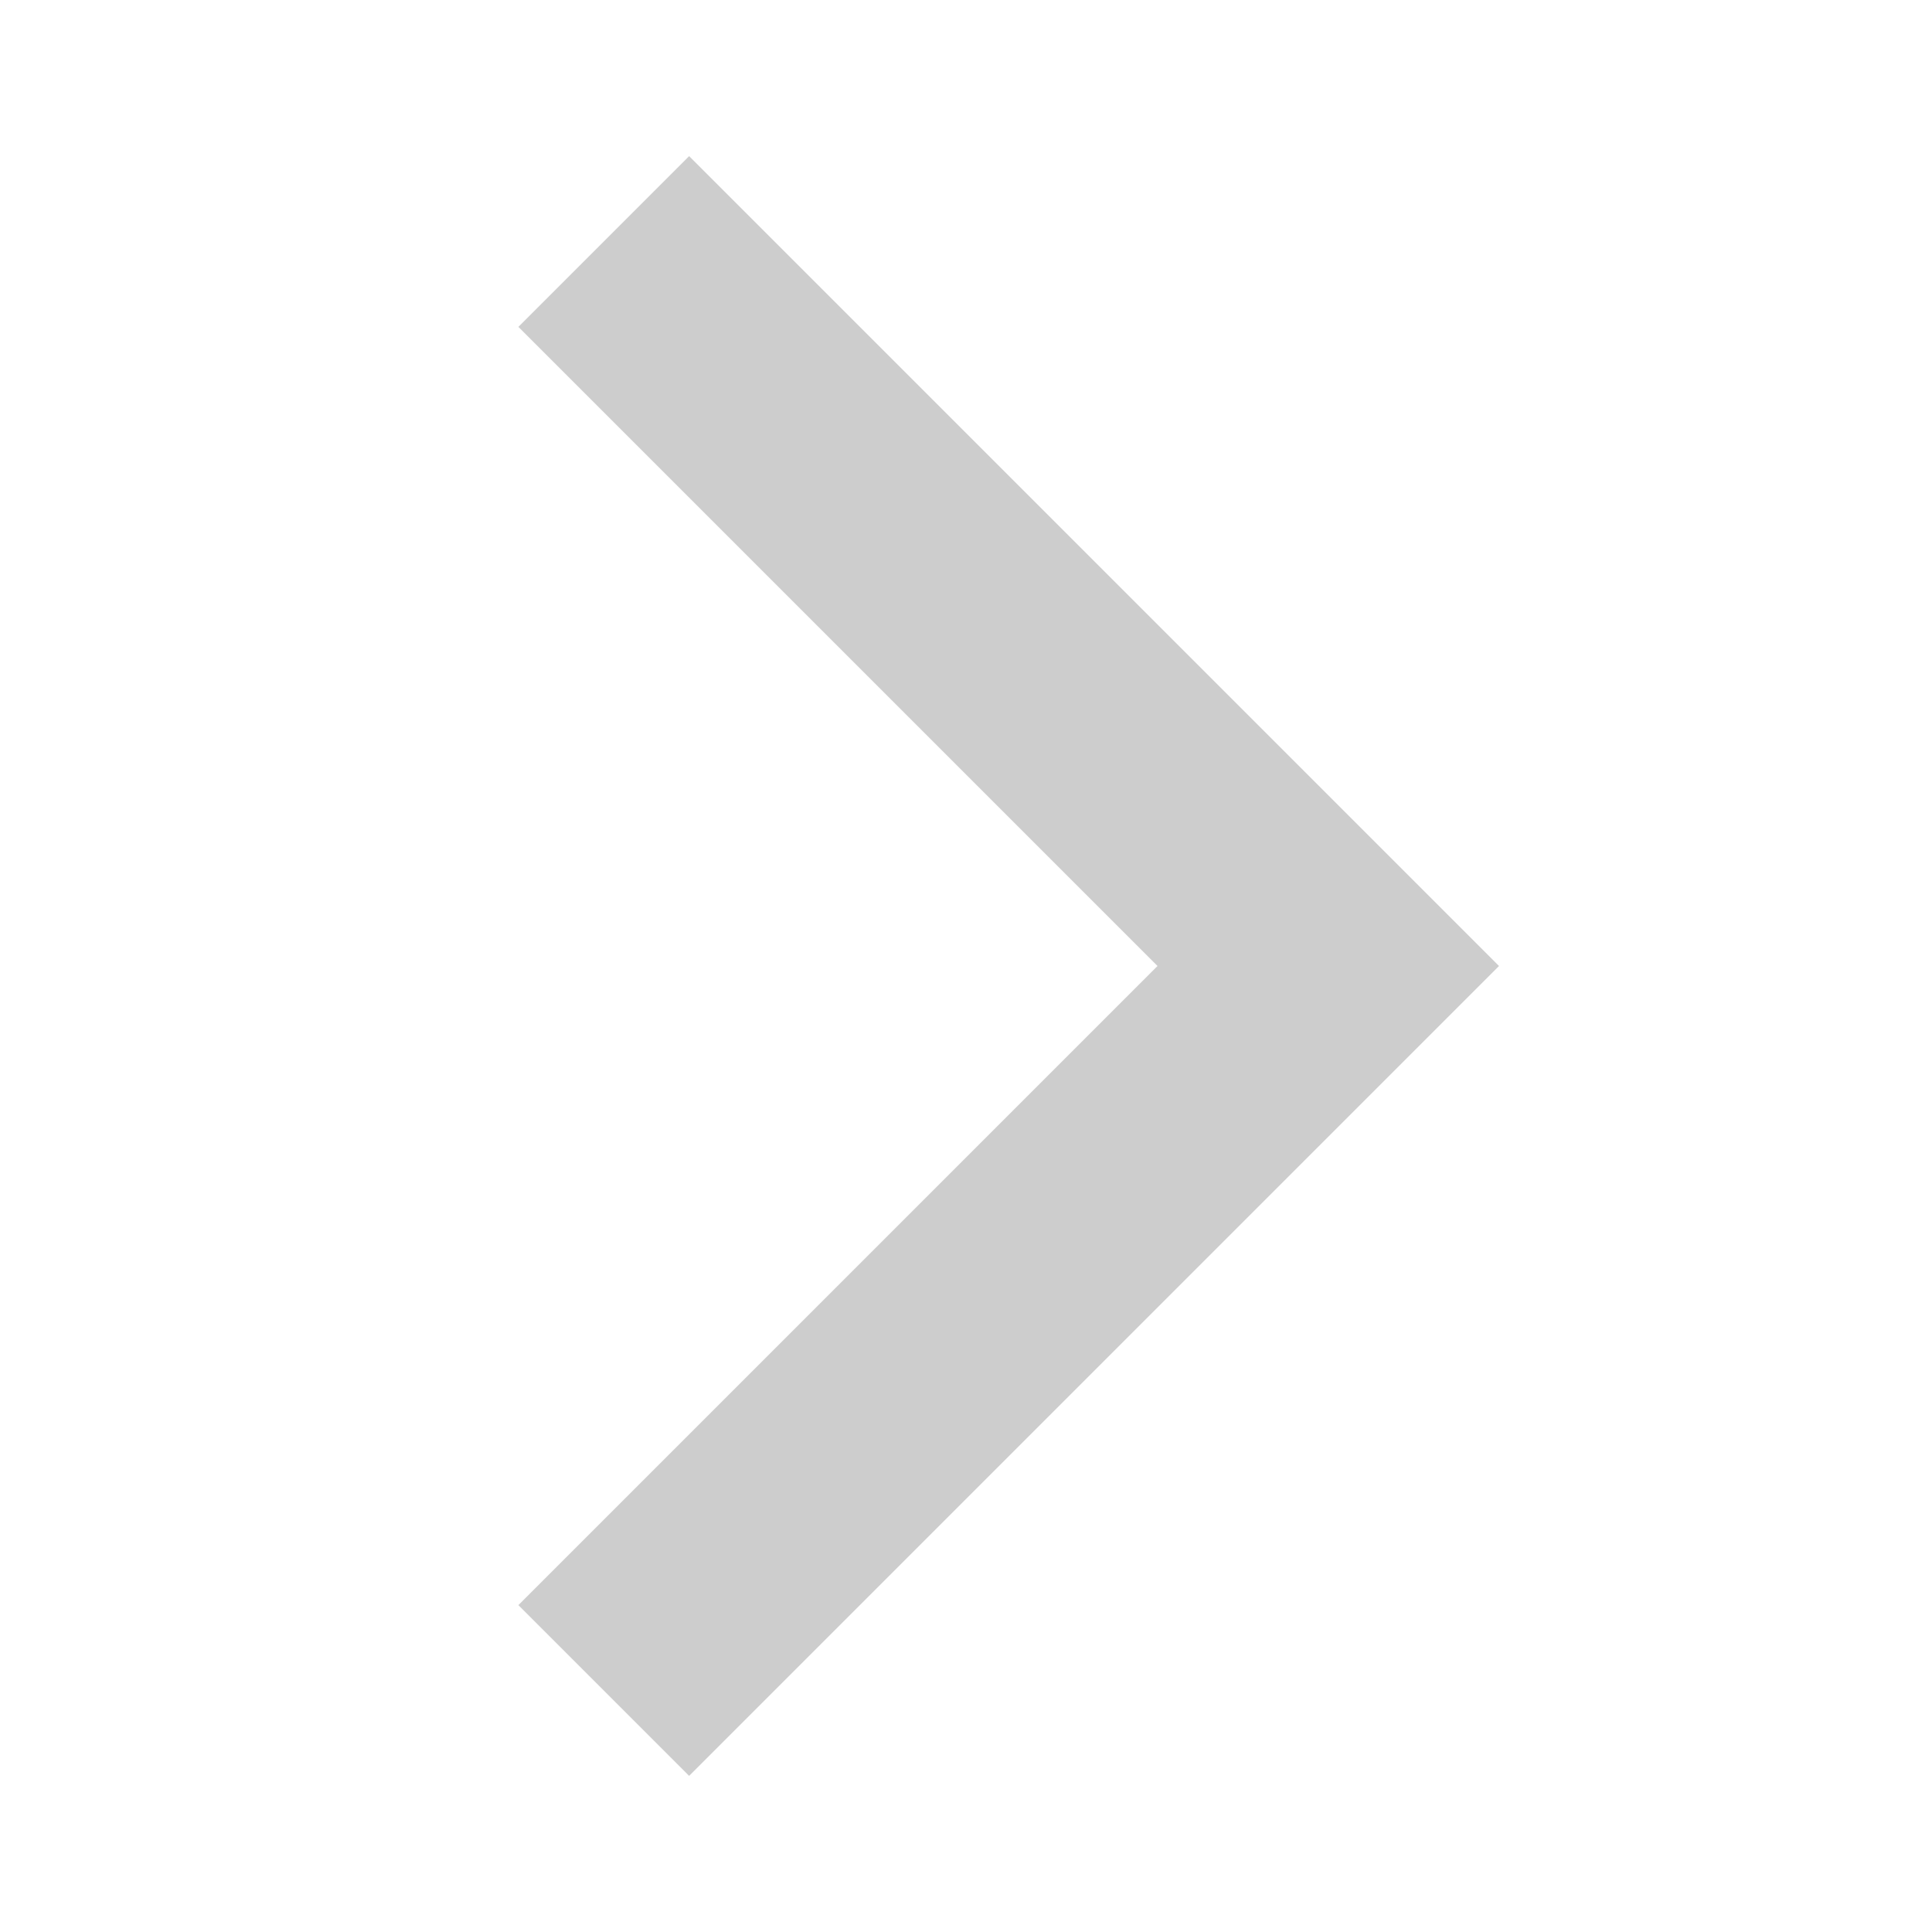 <?xml version="1.0" standalone="no"?><!DOCTYPE svg PUBLIC "-//W3C//DTD SVG 1.1//EN" "http://www.w3.org/Graphics/SVG/1.1/DTD/svg11.dtd"><svg t="1547193663699" class="icon" style="" viewBox="0 0 1024 1024" version="1.1" xmlns="http://www.w3.org/2000/svg" p-id="4926" xmlns:xlink="http://www.w3.org/1999/xlink" width="25" height="25"><defs><style type="text/css"></style></defs><path d="M613.504 512L274.752 173.248l90.496-90.496L794.496 512l-429.248 429.248-90.496-90.496z" p-id="4927" fill="#cdcdcd"></path></svg>